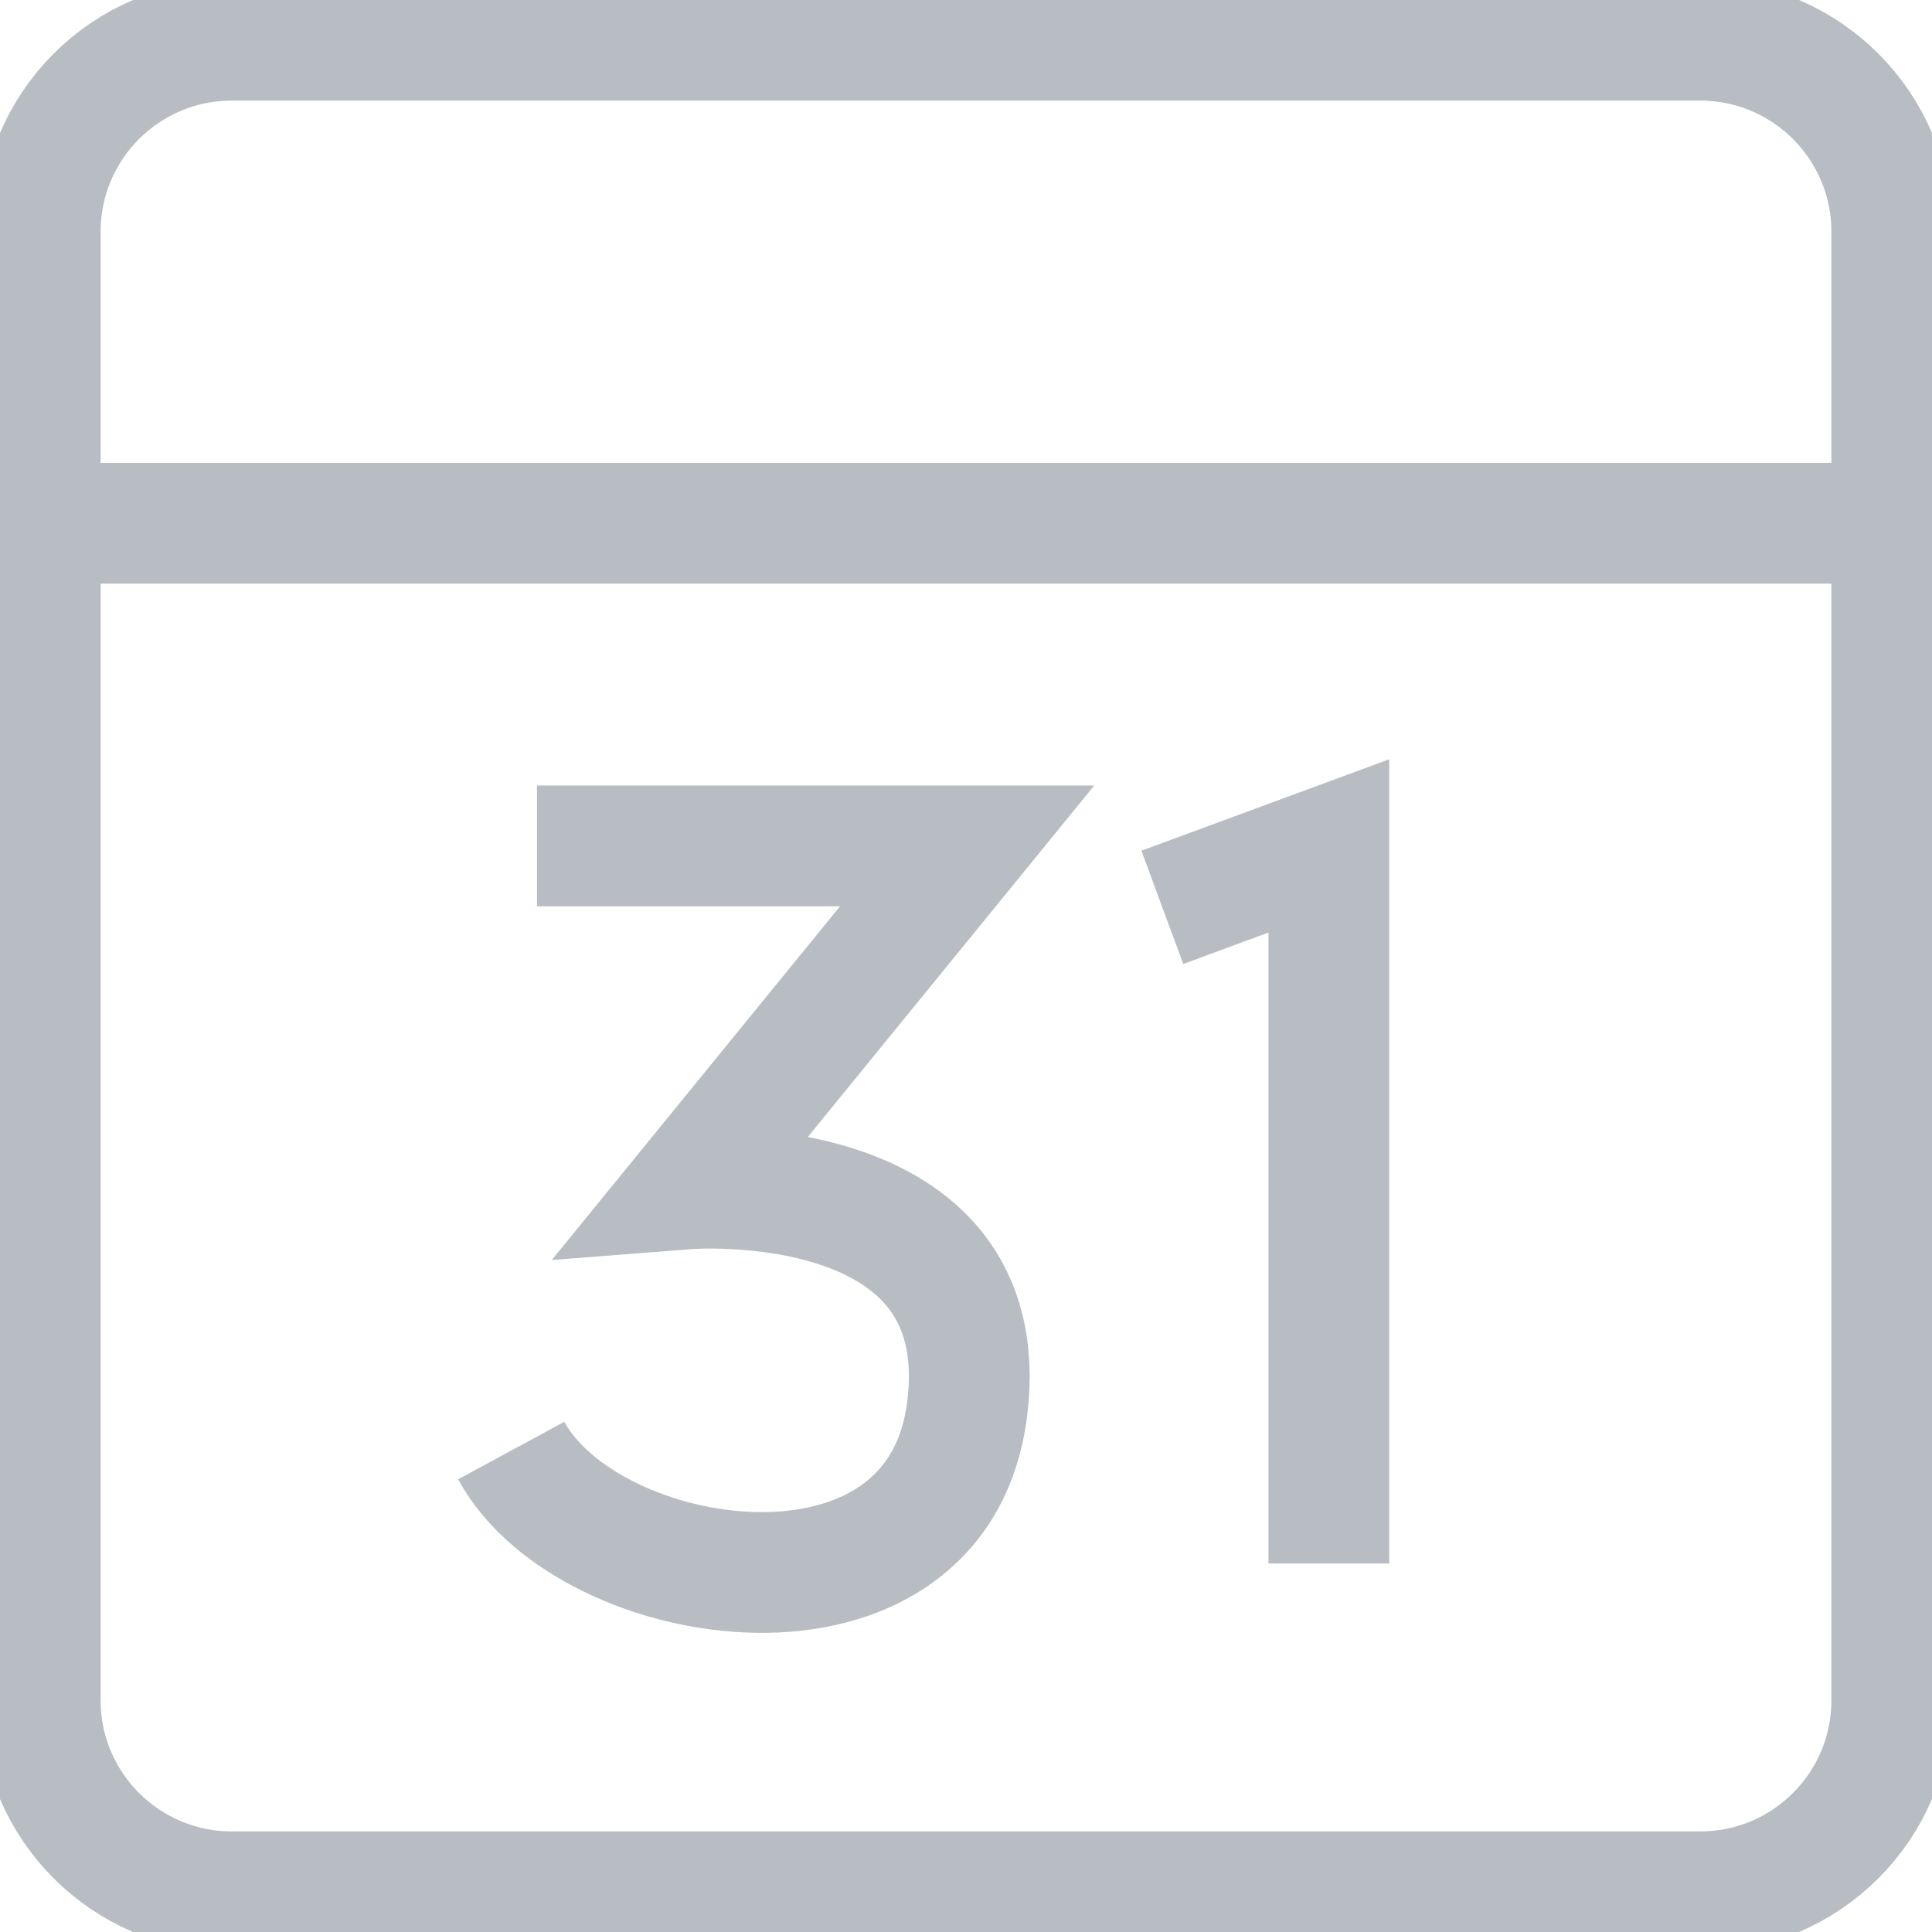 <?xml version="1.0" encoding="UTF-8" standalone="no"?>
<svg width="48px" height="48px" viewBox="0 0 48 48" version="1.1" xmlns="http://www.w3.org/2000/svg" xmlns:xlink="http://www.w3.org/1999/xlink" xmlns:sketch="http://www.bohemiancoding.com/sketch/ns">
    <!-- Generator: Sketch 3.3.2 (12043) - http://www.bohemiancoding.com/sketch -->
    <title>thin-0021_calendar_month_day_planner</title>
    <desc>Created with Sketch.</desc>
    <defs></defs>
    <g id="Page-1" stroke="none" stroke-width="1" fill="none" fill-rule="evenodd" sketch:type="MSPage">
        <g id="Picons" sketch:type="MSArtboardGroup" transform="translate(-466, -268)">
            <g id="thin-0021_calendar_month_day_planner" sketch:type="MSLayerGroup" transform="translate(466, 268)">
                <g id="Group" stroke="#B8BDC4" stroke-width="3" sketch:type="MSShapeGroup">
                    <path d="M47,5.757 C47,3.13 44.87,1 42.242,1 L5.758,1 C3.13,1 1,3.13 1,5.757 L1,42.243 C1,44.87 3.13,47 5.758,47 L42.242,47 C44.87,47 47,44.87 47,42.243 L47,5.757 L47,5.757 Z" id="Shape"></path>
                    <path d="M1,13 L47,13" id="Shape"></path>
                    <path id="Shape"></path>
                    <path id="Shape"></path>
                    <path d="M28.878,22.543 L33.015,21.016 L33.015,38.845" id="Shape"></path>
                    <path d="M13.341,21.016 L24.029,21.016 L17.084,29.537 C17.084,29.537 24.787,28.936 24.029,35.004 C23.29,40.914 14.621,39.584 12.701,36.038" id="Shape"></path>
                </g>
                <rect id="Rectangle-path" sketch:type="MSShapeGroup" x="0" y="0" width="48" height="48"></rect>
            </g>
        </g>
    </g>
</svg>
